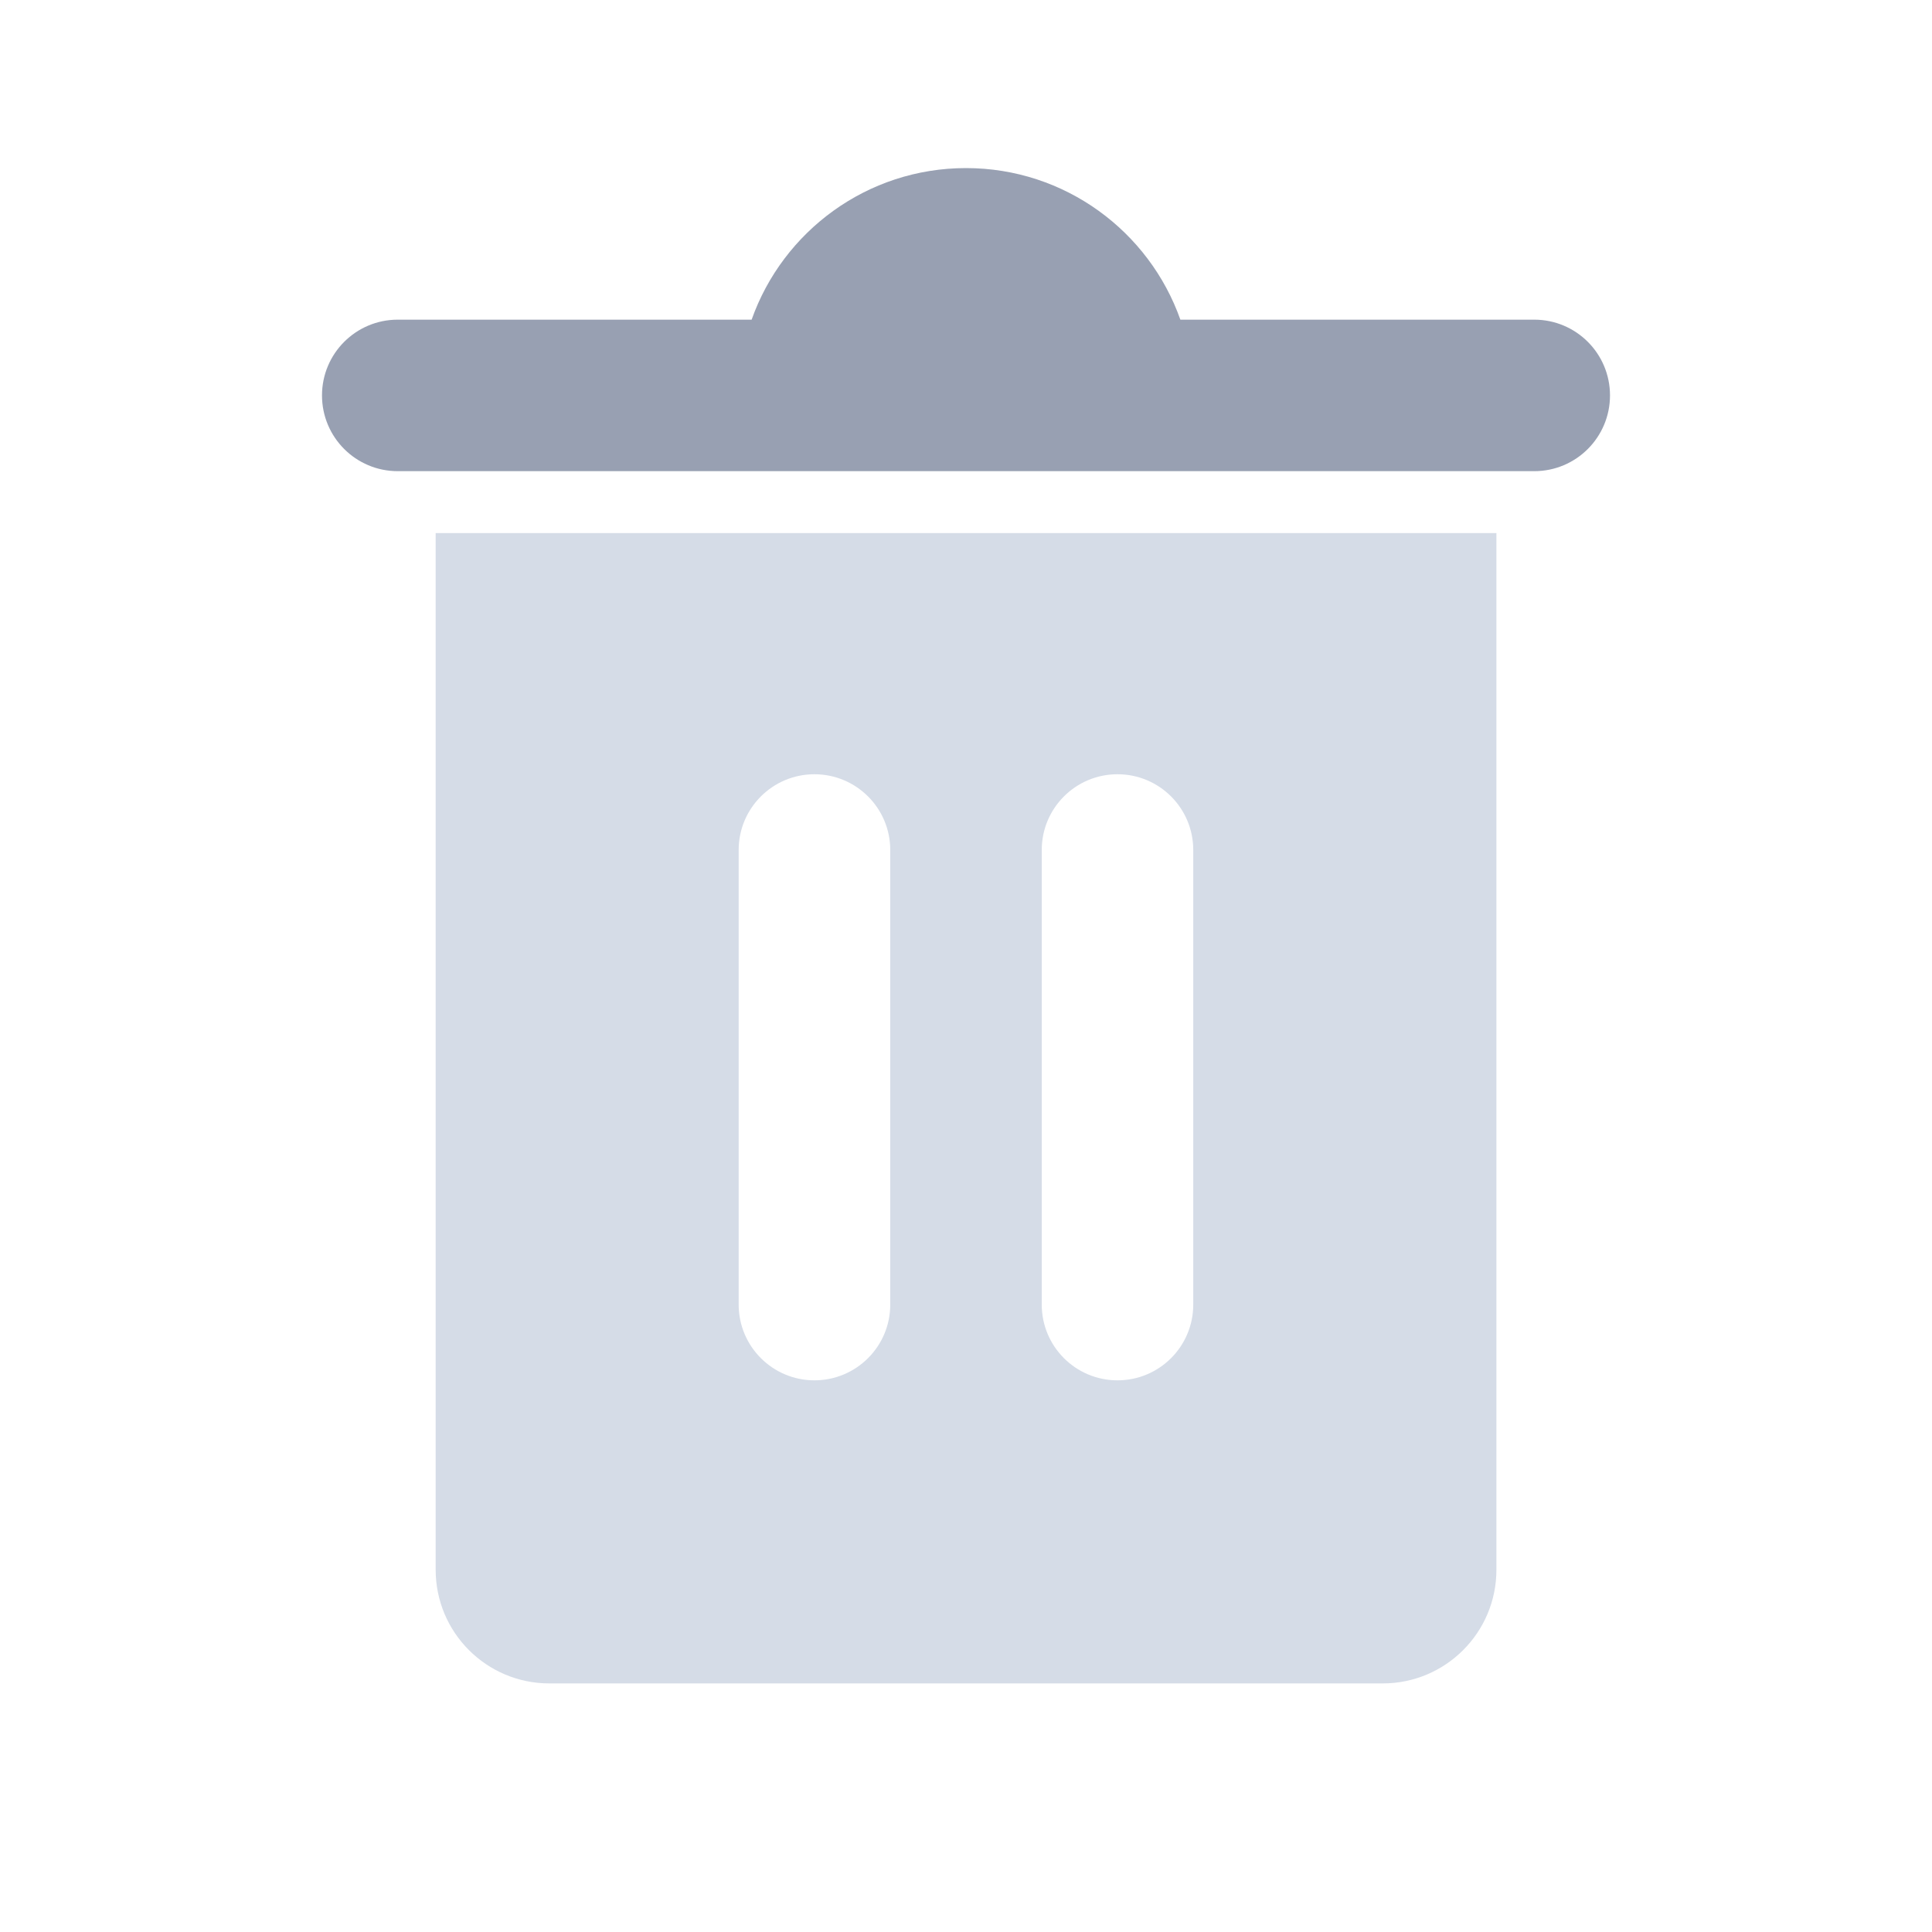 <svg width="24" height="24" viewBox="0 0 24 24" fill="none" xmlns="http://www.w3.org/2000/svg">
<path fill-rule="evenodd" clip-rule="evenodd" d="M18.589 6.622H5.412V19.5C5.412 20.28 6.044 20.912 6.824 20.912H17.177C17.957 20.912 18.589 20.28 18.589 19.5V6.622ZM10.117 9.618C9.598 9.618 9.176 10.039 9.176 10.559V16.206C9.176 16.726 9.598 17.147 10.117 17.147C10.637 17.147 11.059 16.726 11.059 16.206V10.559C11.059 10.039 10.637 9.618 10.117 9.618ZM13.882 9.618C13.362 9.618 12.941 10.039 12.941 10.559V16.206C12.941 16.726 13.362 17.147 13.882 17.147C14.402 17.147 14.823 16.726 14.823 16.206V10.559C14.823 10.039 14.402 9.618 13.882 9.618Z" fill="#D5DCE7"/>
<path d="M14.663 3.971H19.059C19.579 3.971 20 4.392 20 4.912C20 5.432 19.579 5.853 19.059 5.853H14.663C14.663 5.853 13.229 5.853 12 5.853C10.771 5.853 9.337 5.853 9.337 5.853H4.941C4.421 5.853 4 5.432 4 4.912C4 4.392 4.421 3.971 4.941 3.971H9.337C9.725 2.874 10.771 2.088 12 2.088C13.229 2.088 14.275 2.874 14.663 3.971Z" fill="#98A0B2"/>
</svg>
